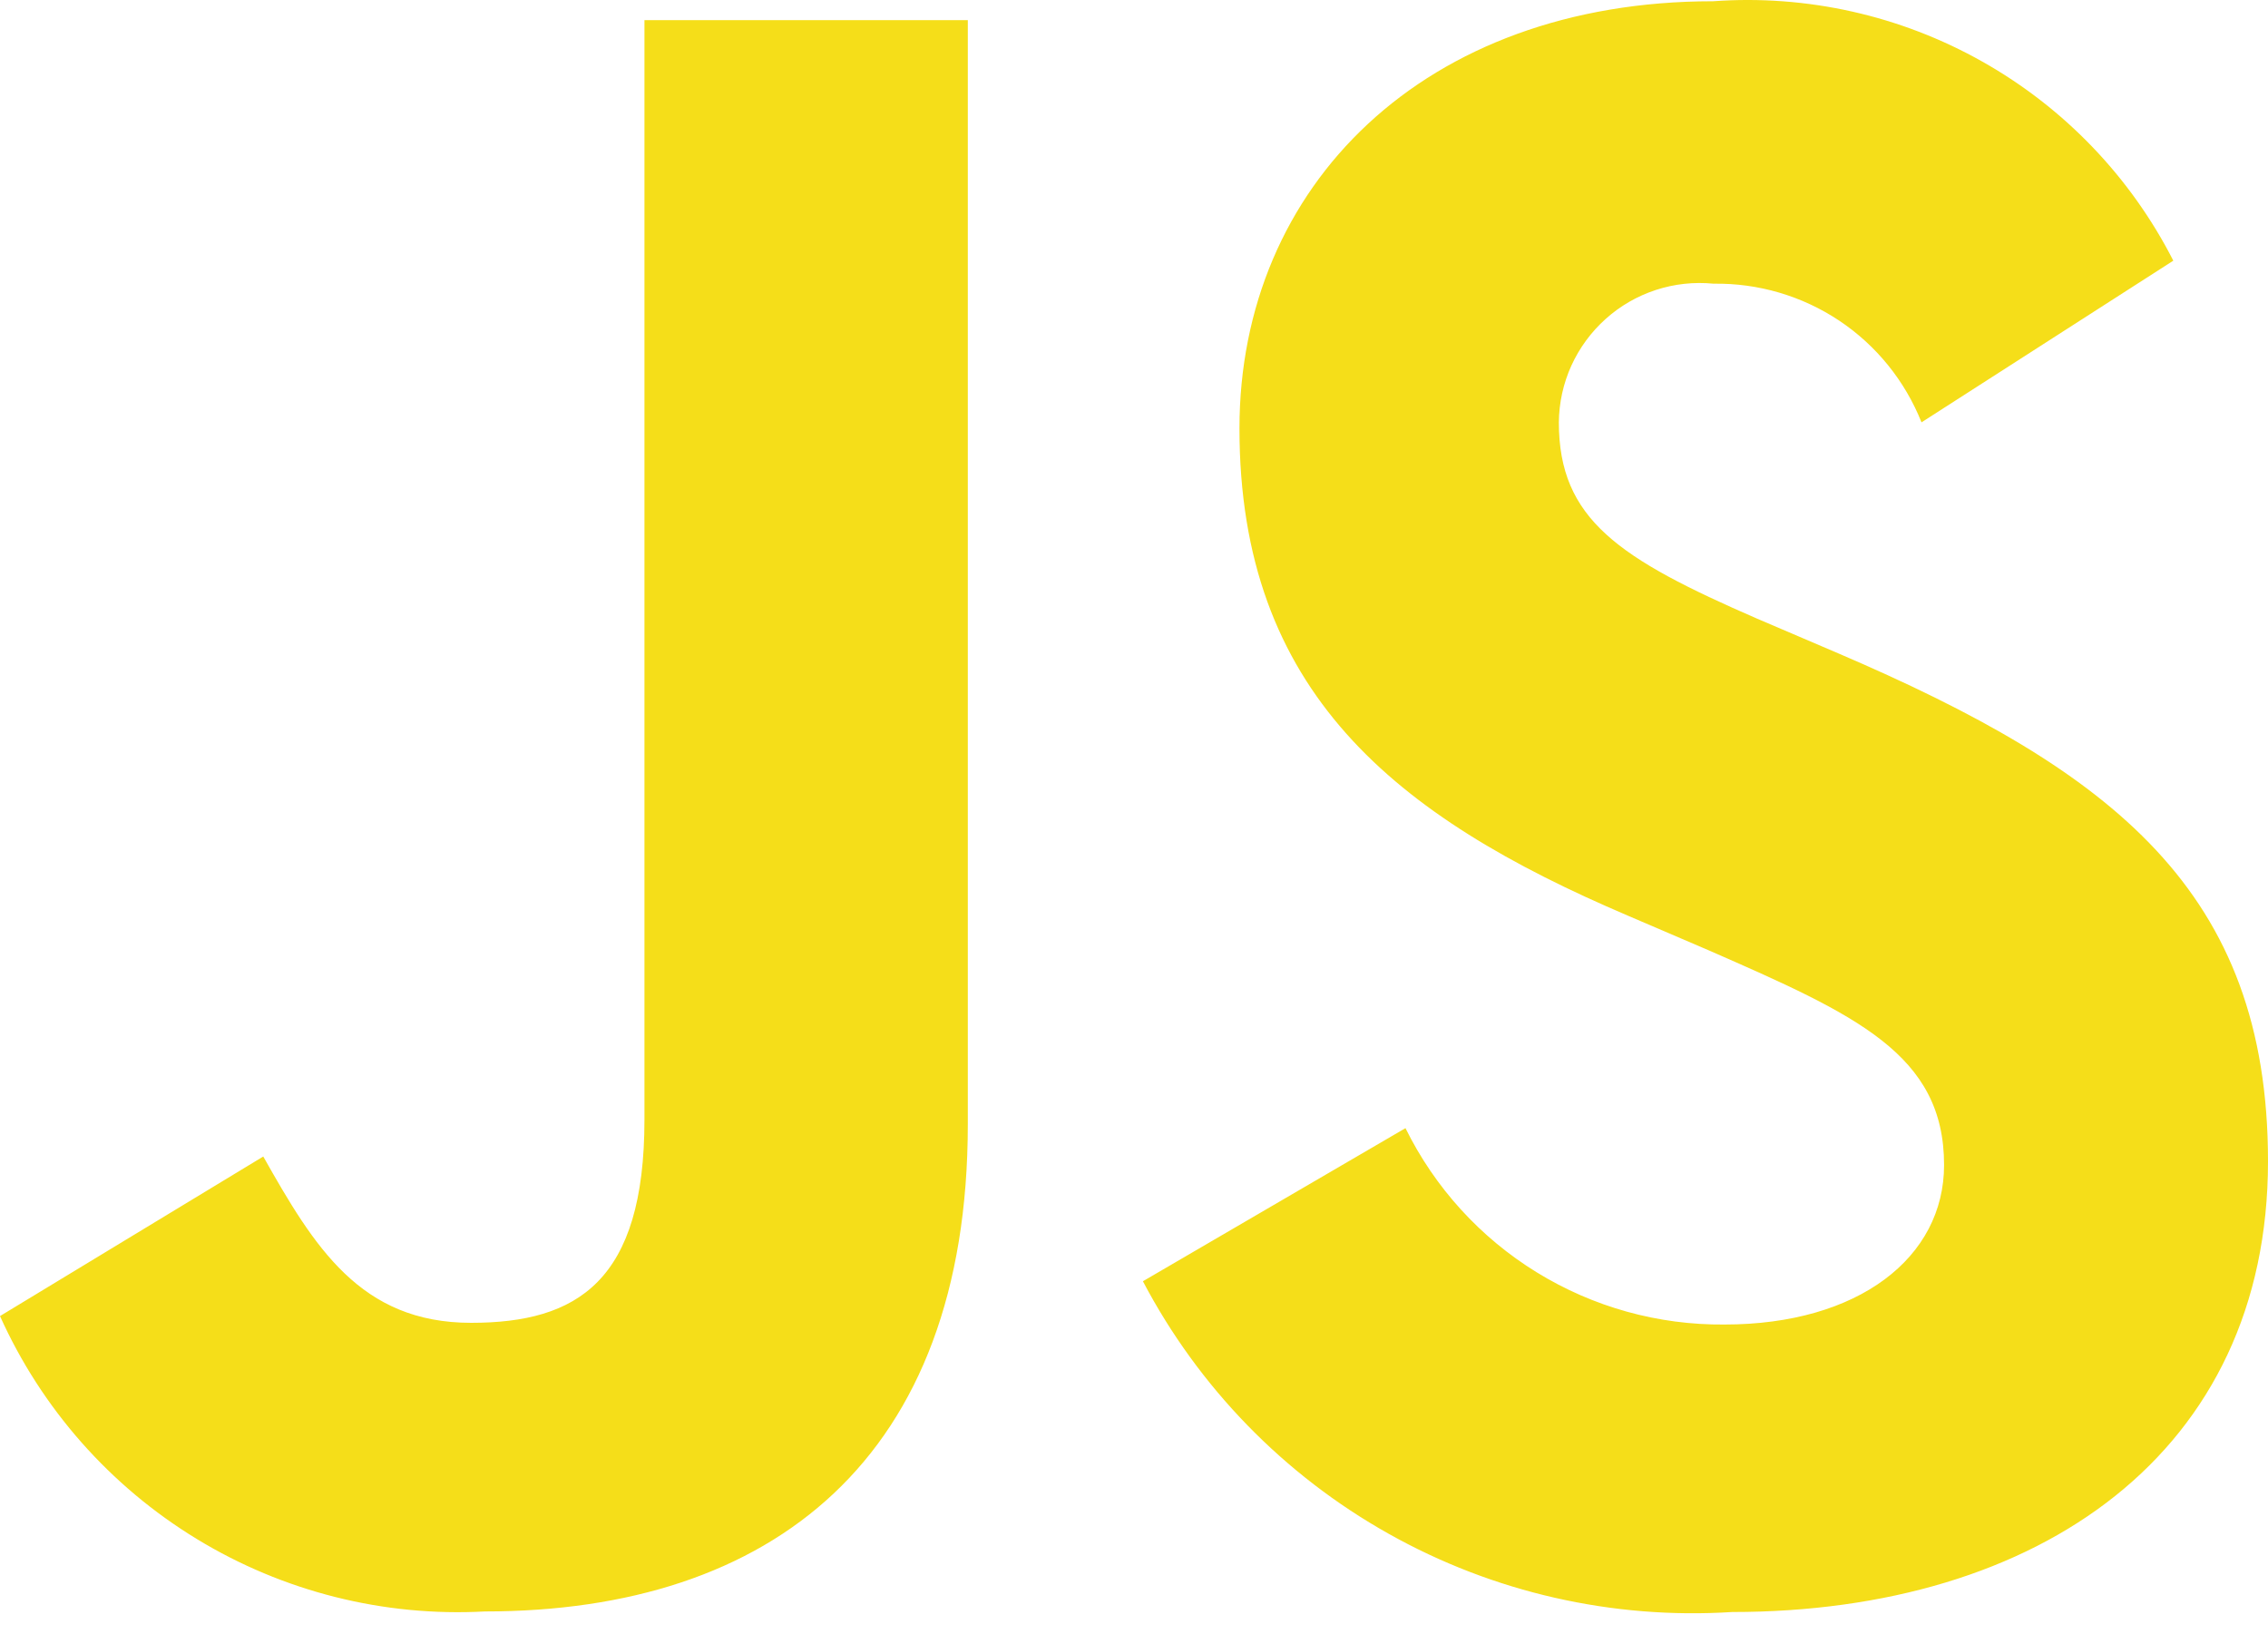 <svg width="40" height="29" viewBox="0 0 40 29" fill="none" xmlns="http://www.w3.org/2000/svg">
<path d="M24.788 19.895C25.305 20.944 26.107 21.825 27.102 22.437C28.098 23.05 29.245 23.369 30.414 23.358C32.777 23.358 34.287 22.177 34.287 20.545C34.287 18.591 32.736 17.897 30.136 16.759L28.709 16.147C24.595 14.394 21.86 12.198 21.86 7.555C21.86 3.277 25.12 0.022 30.212 0.022C31.865 -0.098 33.517 0.272 34.961 1.086C36.405 1.899 37.577 3.121 38.33 4.597L33.889 7.448C33.598 6.717 33.092 6.091 32.437 5.654C31.782 5.218 31.009 4.991 30.223 5.003C29.879 4.969 29.533 5.006 29.205 5.113C28.877 5.22 28.575 5.394 28.319 5.624C28.062 5.854 27.856 6.135 27.713 6.449C27.571 6.763 27.496 7.103 27.493 7.448C27.493 9.16 28.553 9.851 30.992 10.911L32.419 11.521C37.265 13.599 40 15.717 40 20.48C40 25.615 35.967 28.428 30.549 28.428C28.439 28.562 26.335 28.083 24.491 27.048C22.646 26.013 21.141 24.467 20.157 22.595L24.788 19.895ZM4.643 20.395C5.54 21.985 6.354 23.328 8.309 23.328C10.182 23.328 11.366 22.595 11.366 19.745V0.355H17.069V19.826C17.069 25.73 13.605 28.418 8.553 28.418C6.768 28.515 4.995 28.069 3.469 27.139C1.942 26.209 0.733 24.839 0 23.209L4.643 20.395Z" fill="#F5DE19"/>
</svg>
